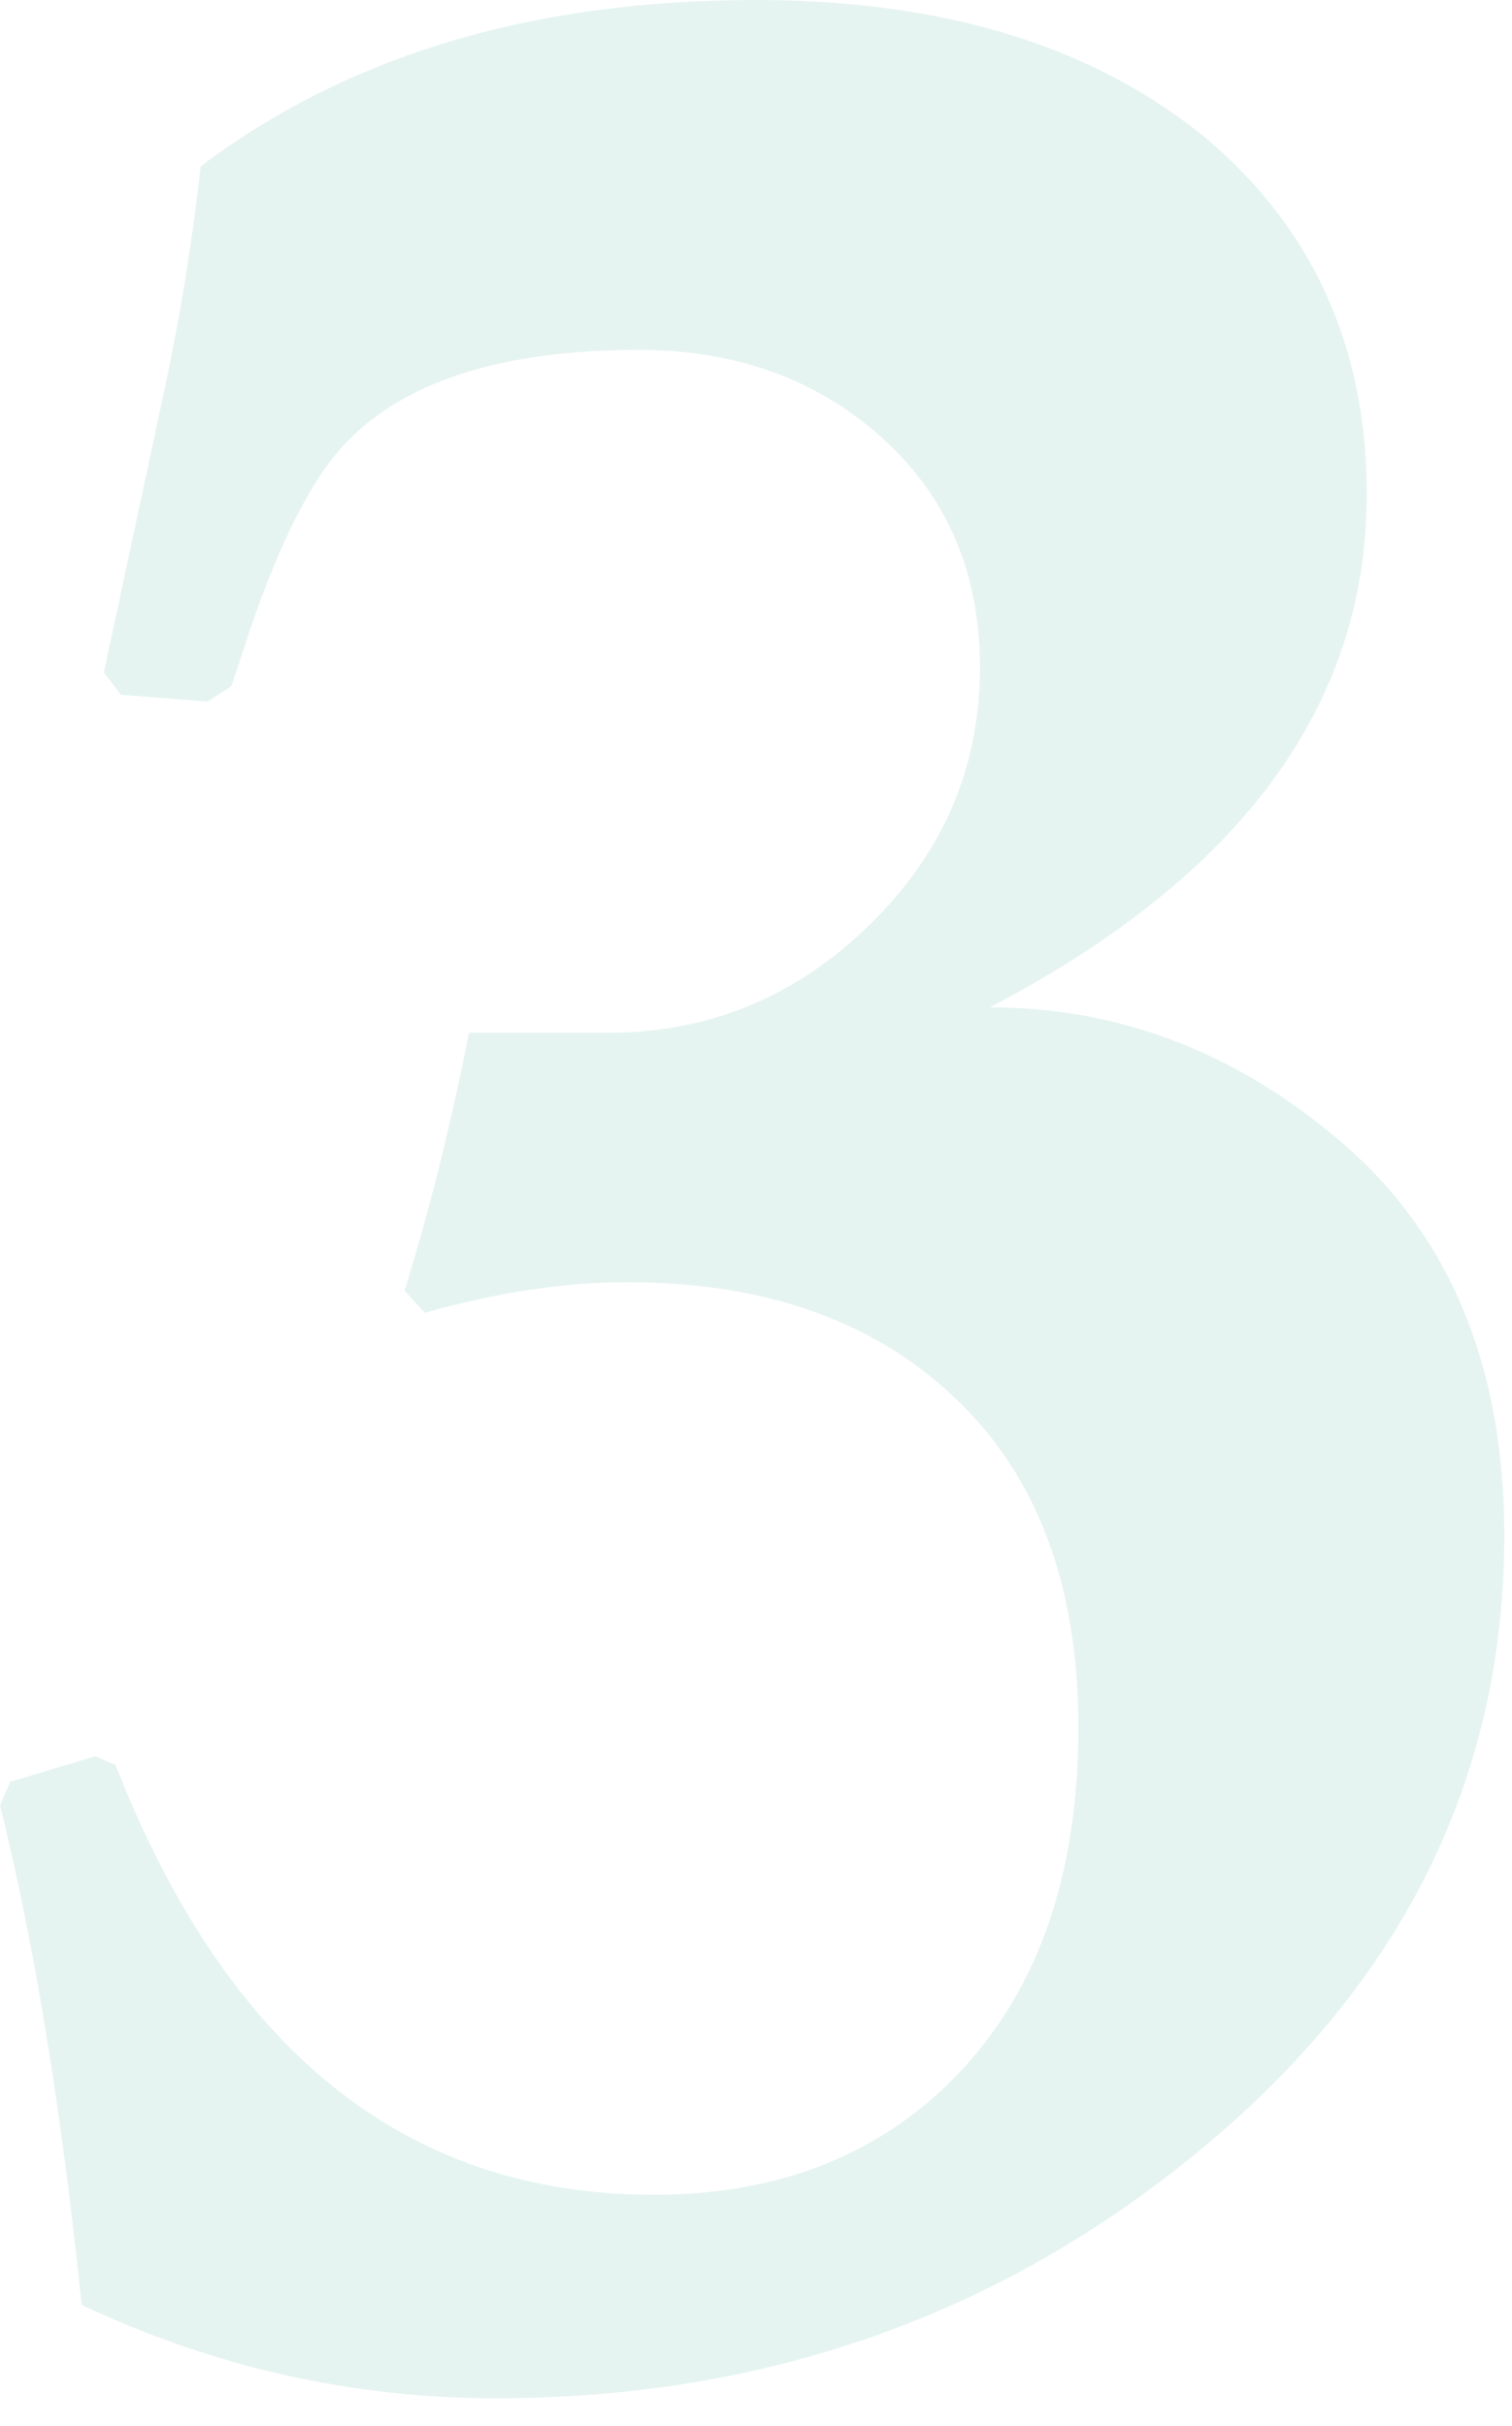 <svg width="53" height="85" viewBox="0 0 53 85" fill="none" xmlns="http://www.w3.org/2000/svg">
<g opacity="0.1">
<path d="M52.73 53.79C52.73 62.24 49.21 69.39 42.17 75.24C35.13 81.09 26.87 84.02 17.38 84.02C12.34 84.02 7.5 82.93 2.86 80.75C2.15 73.85 1.19 68.02 0 63.25L0.36 62.42L3.34 61.53L4.05 61.83C7.98 71.87 14.26 76.89 22.91 76.89C27.39 76.89 30.99 75.43 33.71 72.52C36.44 69.58 37.8 65.59 37.8 60.51C37.8 55.47 36.31 51.58 33.34 48.85C30.52 46.23 26.73 44.92 21.97 44.92C19.79 44.92 17.43 45.28 14.89 45.99L14.18 45.22C15.05 42.4 15.81 39.39 16.44 36.18H21.32C24.85 36.18 27.9 34.92 30.48 32.4C33.06 29.88 34.35 26.88 34.35 23.38C34.35 20.09 33.21 17.41 30.93 15.35C28.65 13.29 25.8 12.26 22.39 12.26C16.99 12.26 13.32 13.65 11.38 16.43C10.47 17.74 9.59 19.62 8.76 22.08L8.11 24.04L7.28 24.58L4.24 24.34L3.64 23.56L5.72 13.86C6.31 11.12 6.75 8.44 7.03 5.83C12.19 1.94 18.67 0 26.49 0C33.12 0 38.39 1.63 42.32 4.88C46.05 8.05 47.91 12.2 47.91 17.32C47.91 24.7 43.51 30.69 34.7 35.29C39.14 35.29 43.17 36.8 46.78 39.81C50.75 43.09 52.73 47.76 52.73 53.79Z" fill="#00936C"/>
</g>
</svg>
